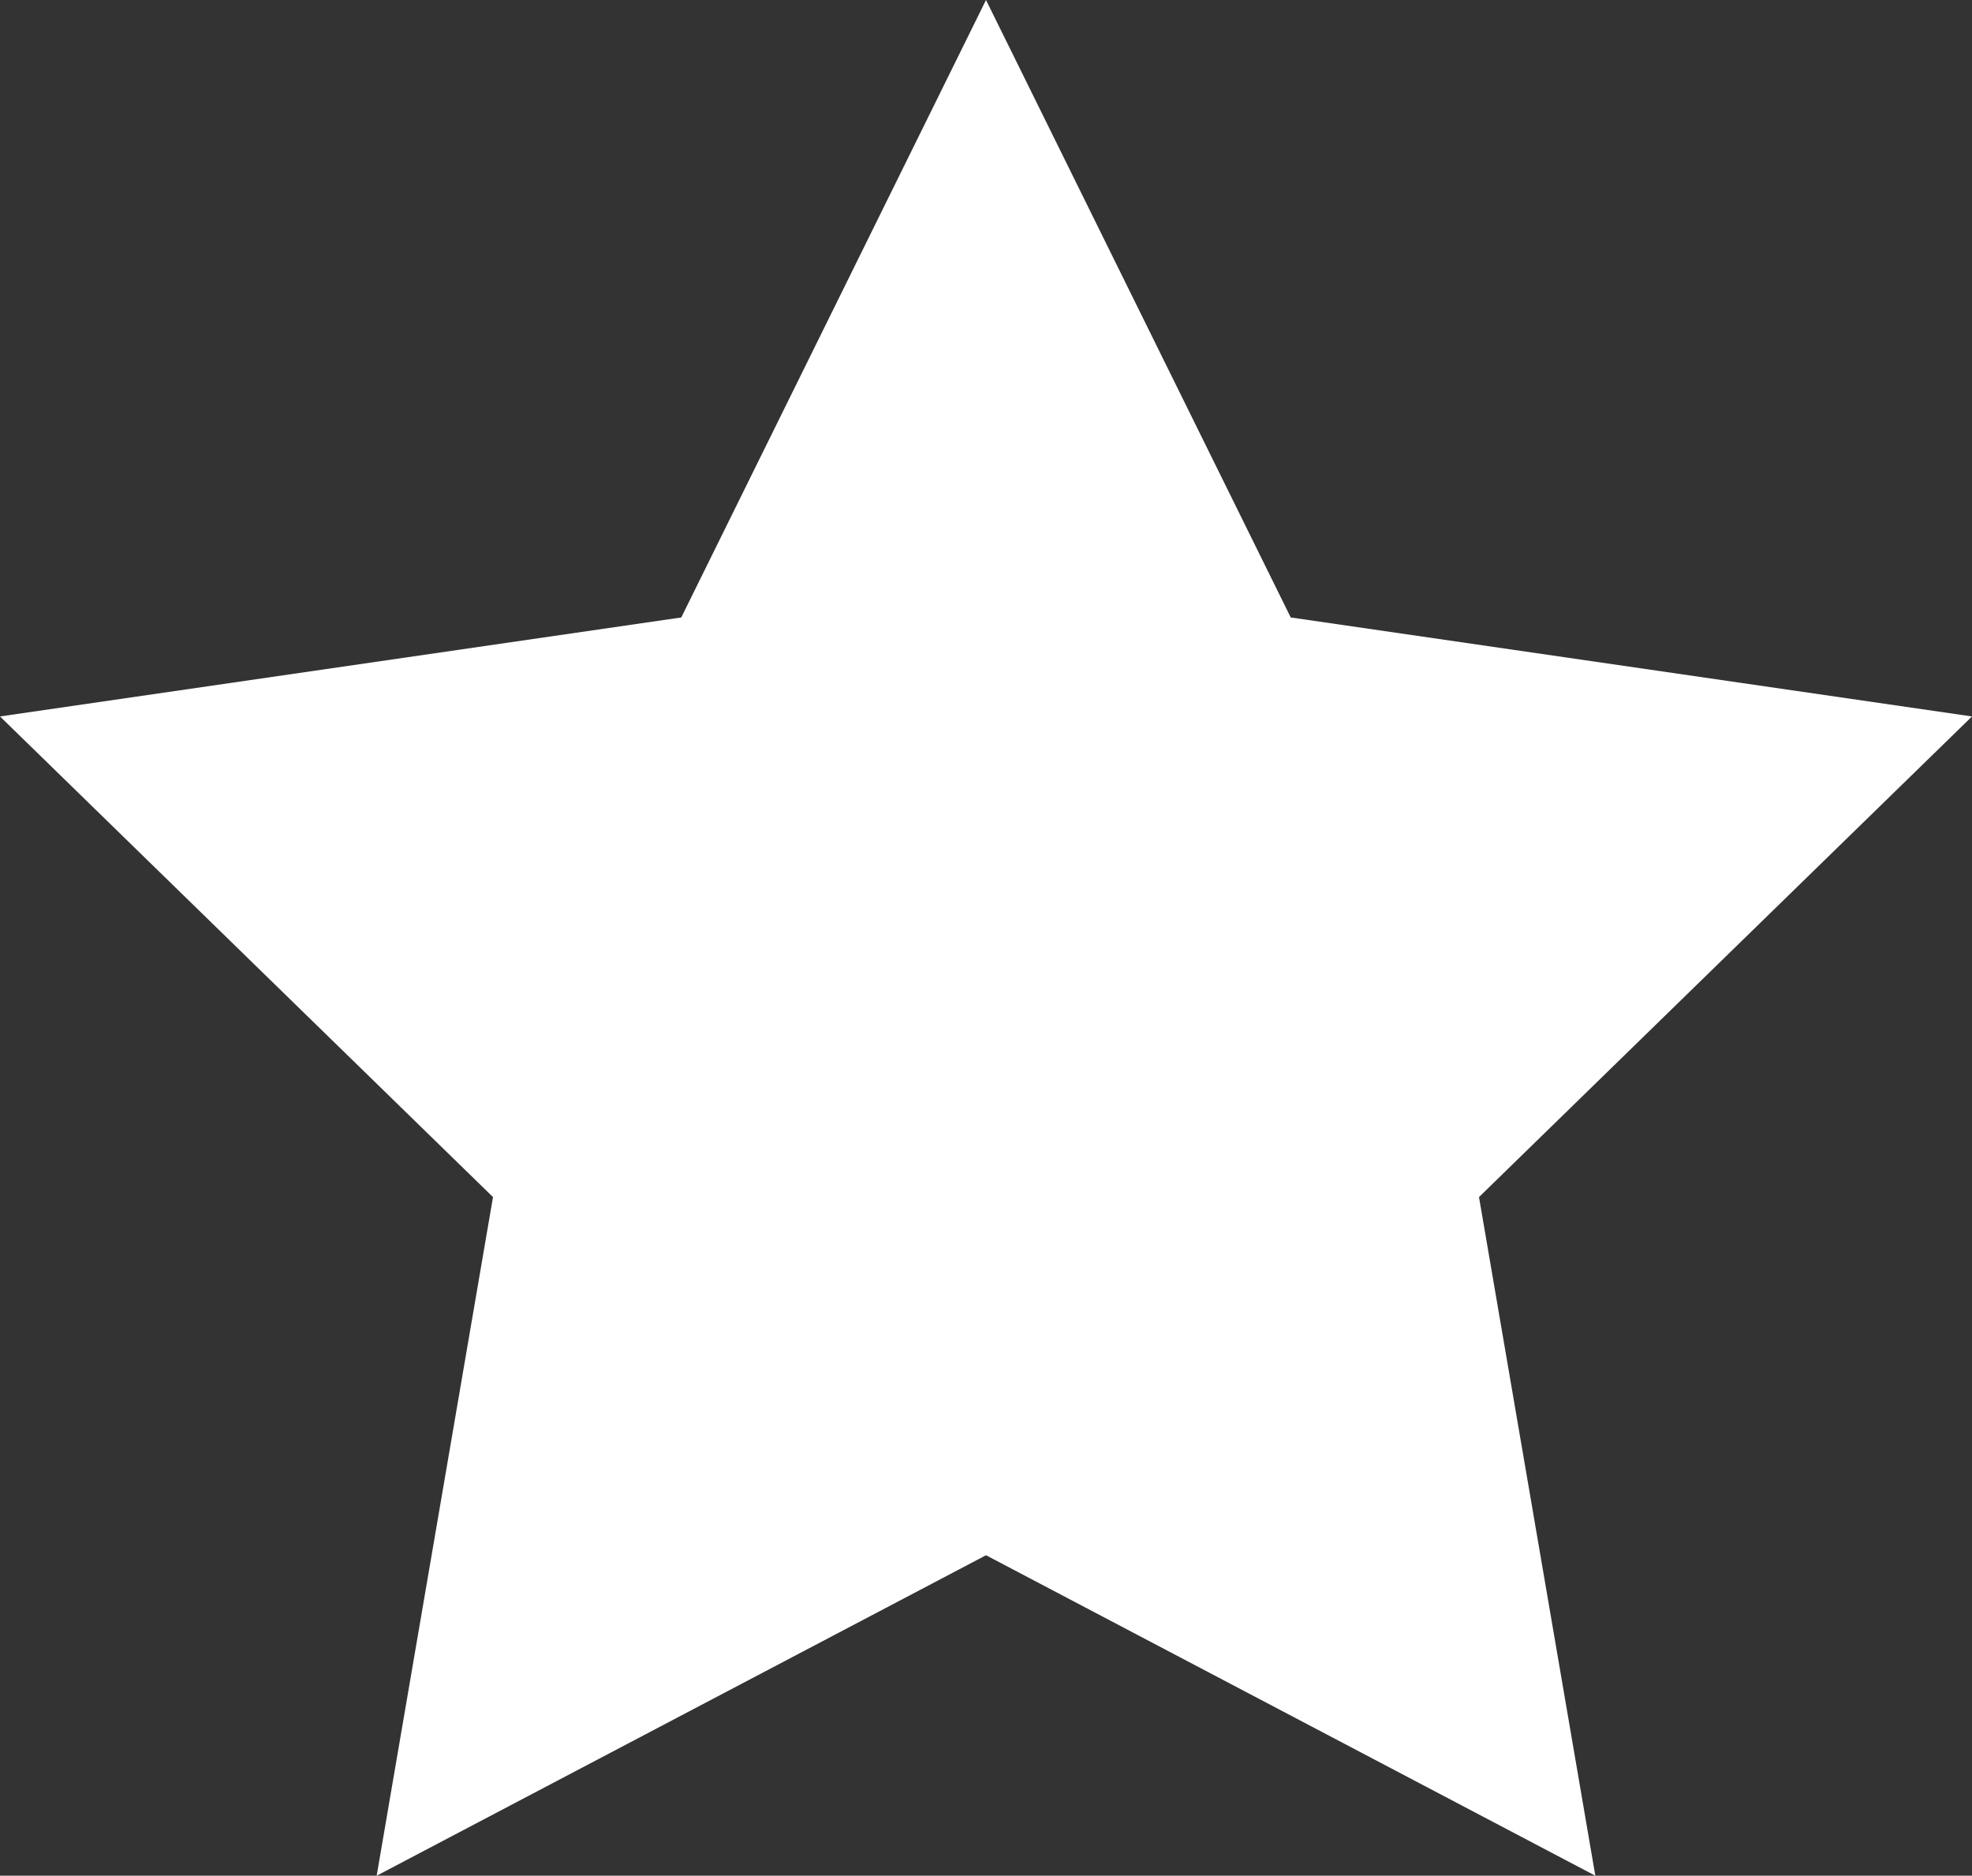 <svg xmlns="http://www.w3.org/2000/svg" viewBox="0 0 144.44 137.37">
  <rect x="0" y="0" width="144.44" height="137.37" fill="#333333" stroke="none"/>
  <g id="Layer_2" data-name="Layer 2">
    <g id="Layer_3" data-name="Layer 3">
      <polygon points="72.22 0 94.54 45.22 144.44 52.47 108.33 87.67 116.85 137.37 72.22 113.9 27.59 137.37 36.11 87.67 0 52.47 49.9 45.22 72.22 0" fill="white"/>
    </g>
  </g>
</svg>
